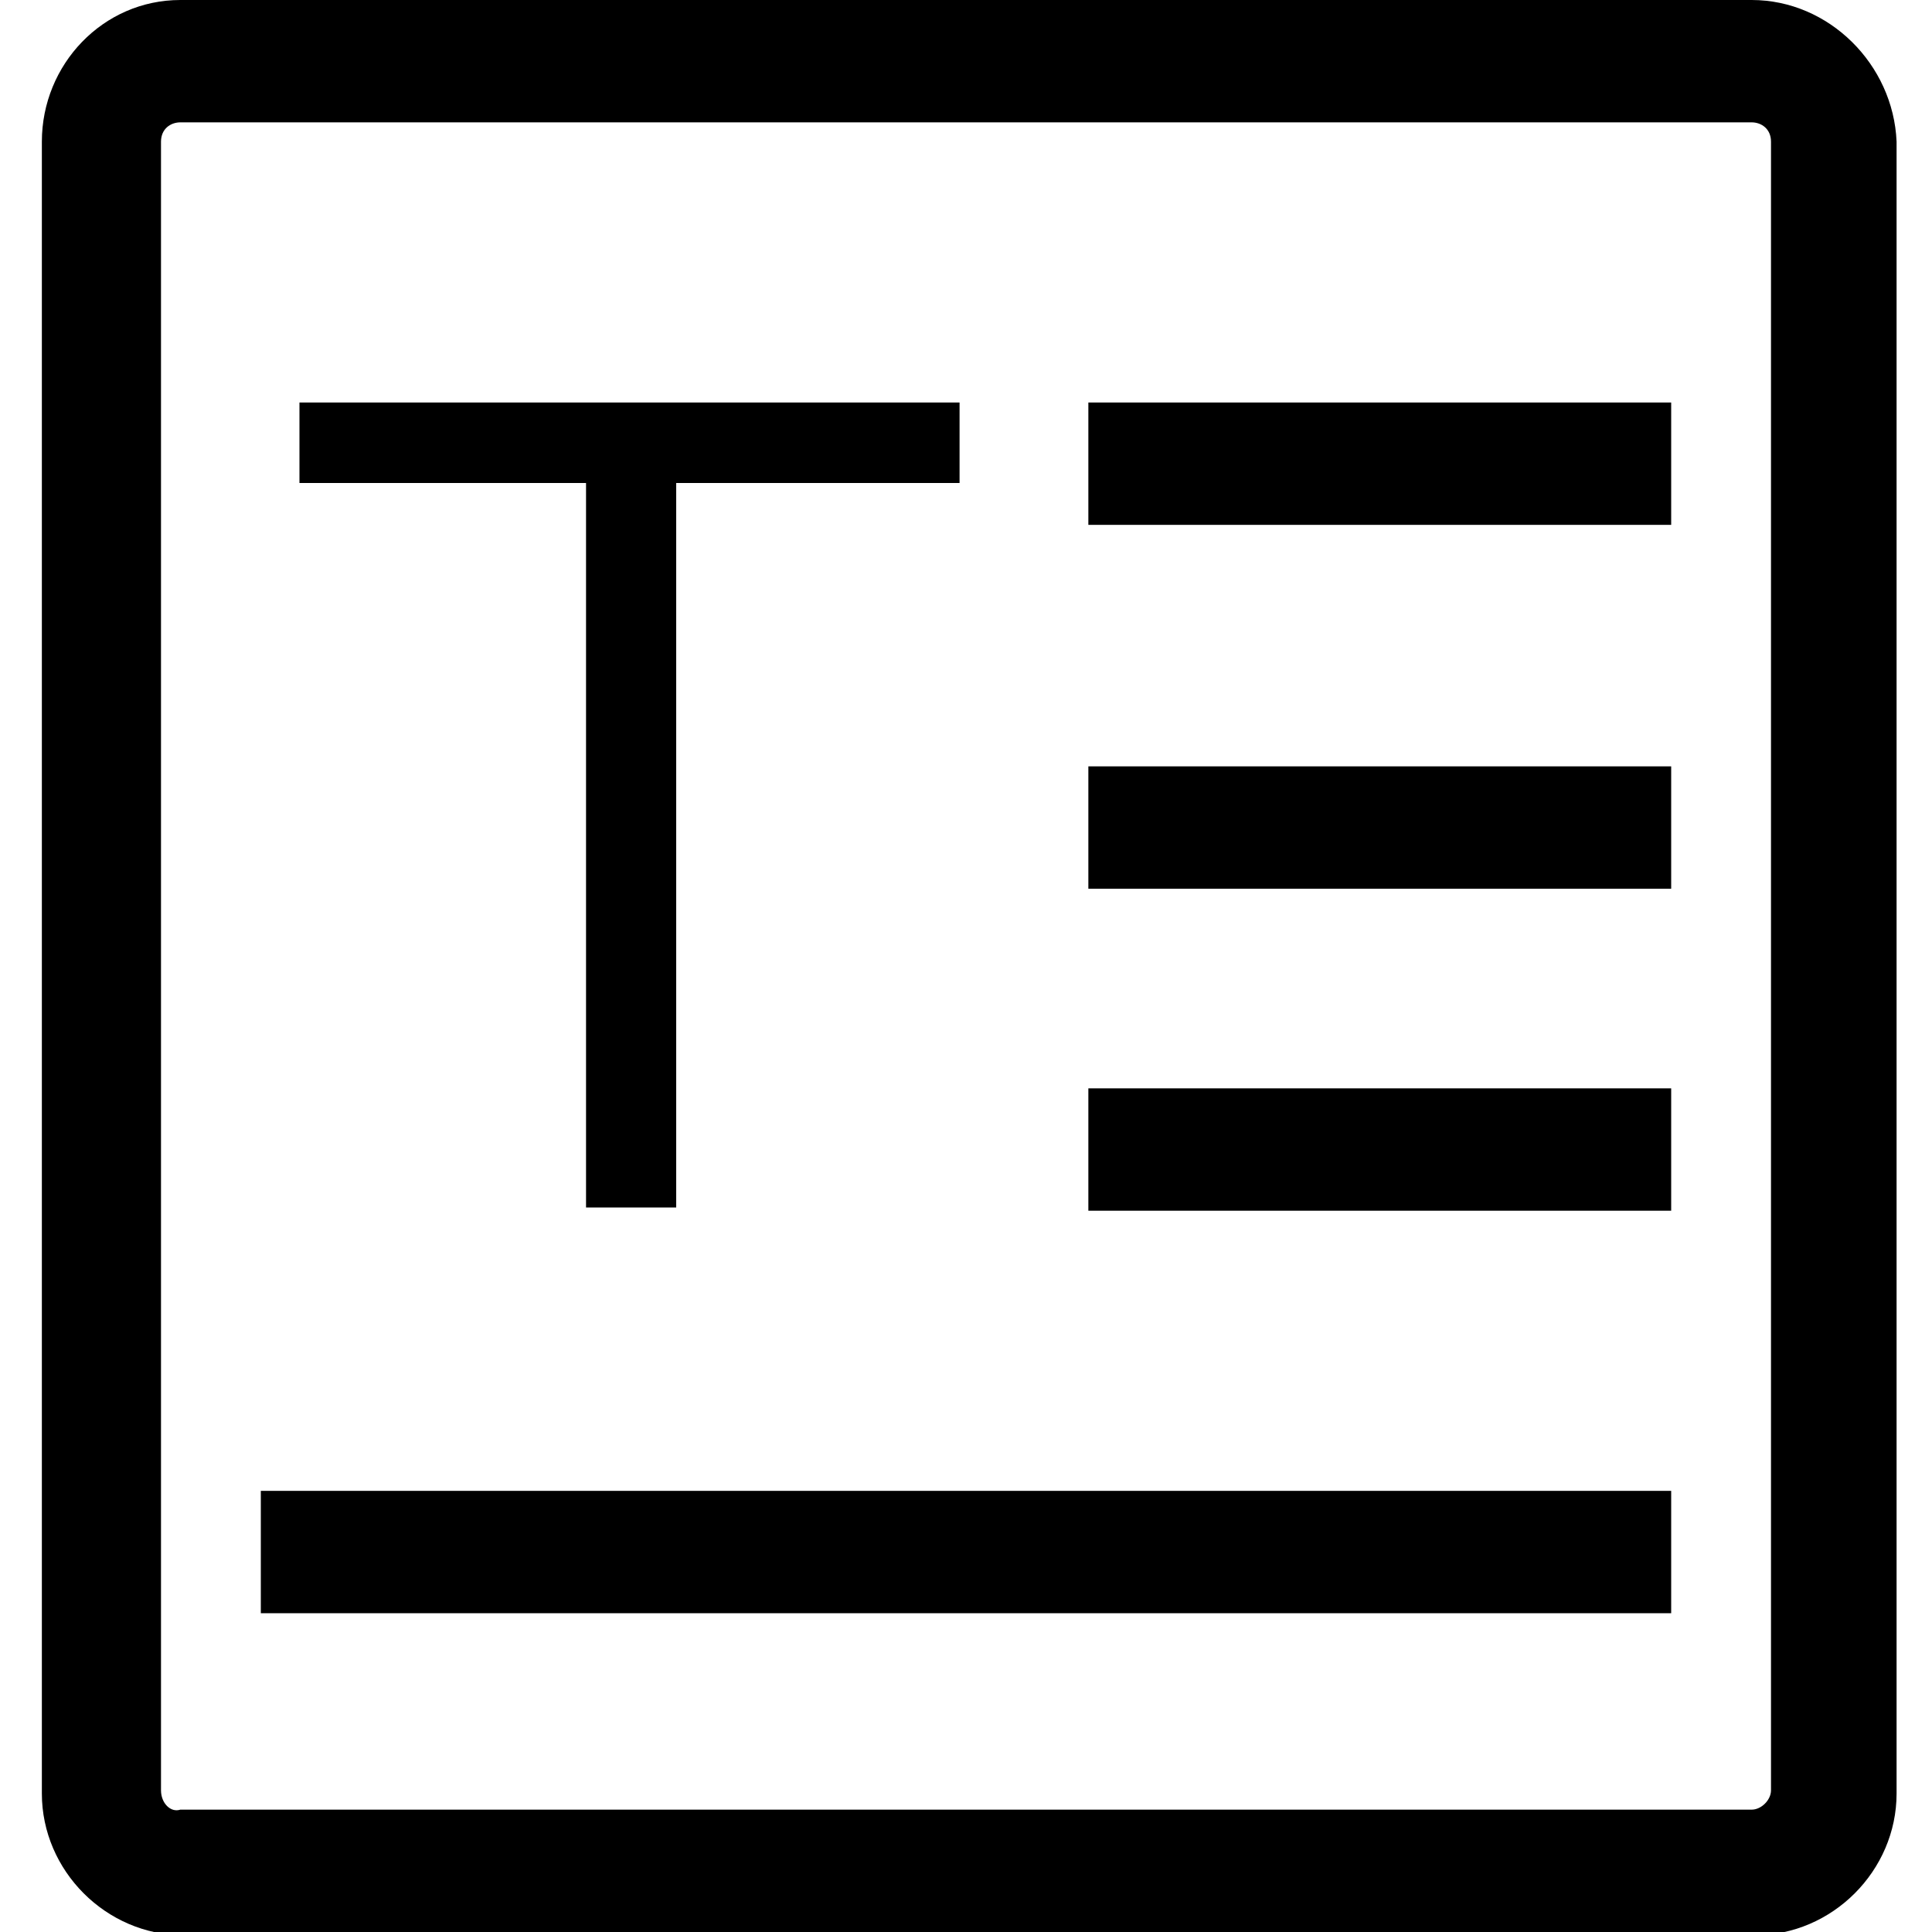 <?xml version="1.0" encoding="utf-8"?>
<!-- Generator: Adobe Illustrator 21.0.0, SVG Export Plug-In . SVG Version: 6.00 Build 0)  -->
<svg version="1.1" id="图层_1" xmlns="http://www.w3.org/2000/svg" xmlns:xlink="http://www.w3.org/1999/xlink" x="0px" y="0px"
	 viewBox="0 0 60 60" style="enable-background:new 0 0 60 60;" xml:space="preserve">
<g>
	<path d="M54.4,0H5.6C3.2,0,1.3,2,1.3,4.4v51.3c0,2.4,2,4.4,4.4,4.4h48.8c2.4,0,4.4-2,4.4-4.4V4.4C58.8,2,56.8,0,54.4,0z M55,55.6
		c0,0.3-0.3,0.6-0.6,0.6H5.6C5.3,56.3,5,56,5,55.6V4.4C5,4,5.3,3.8,5.6,3.8h48.8C54.7,3.8,55,4,55,4.4V55.6z"/>
	<polygon points="18.2,37.5 21,37.5 21,15 29.8,15 29.8,12.5 9.3,12.5 9.3,15 18.2,15 	"/>
	<rect x="33.8" y="12.5" width="18.1" height="3.8"/>
	<rect x="33.8" y="23.8" width="18.1" height="3.8"/>
	<rect x="33.8" y="33.8" width="18.1" height="3.8"/>
	<rect x="8.1" y="46.3" width="43.8" height="3.8"/>
</g>
</svg>
